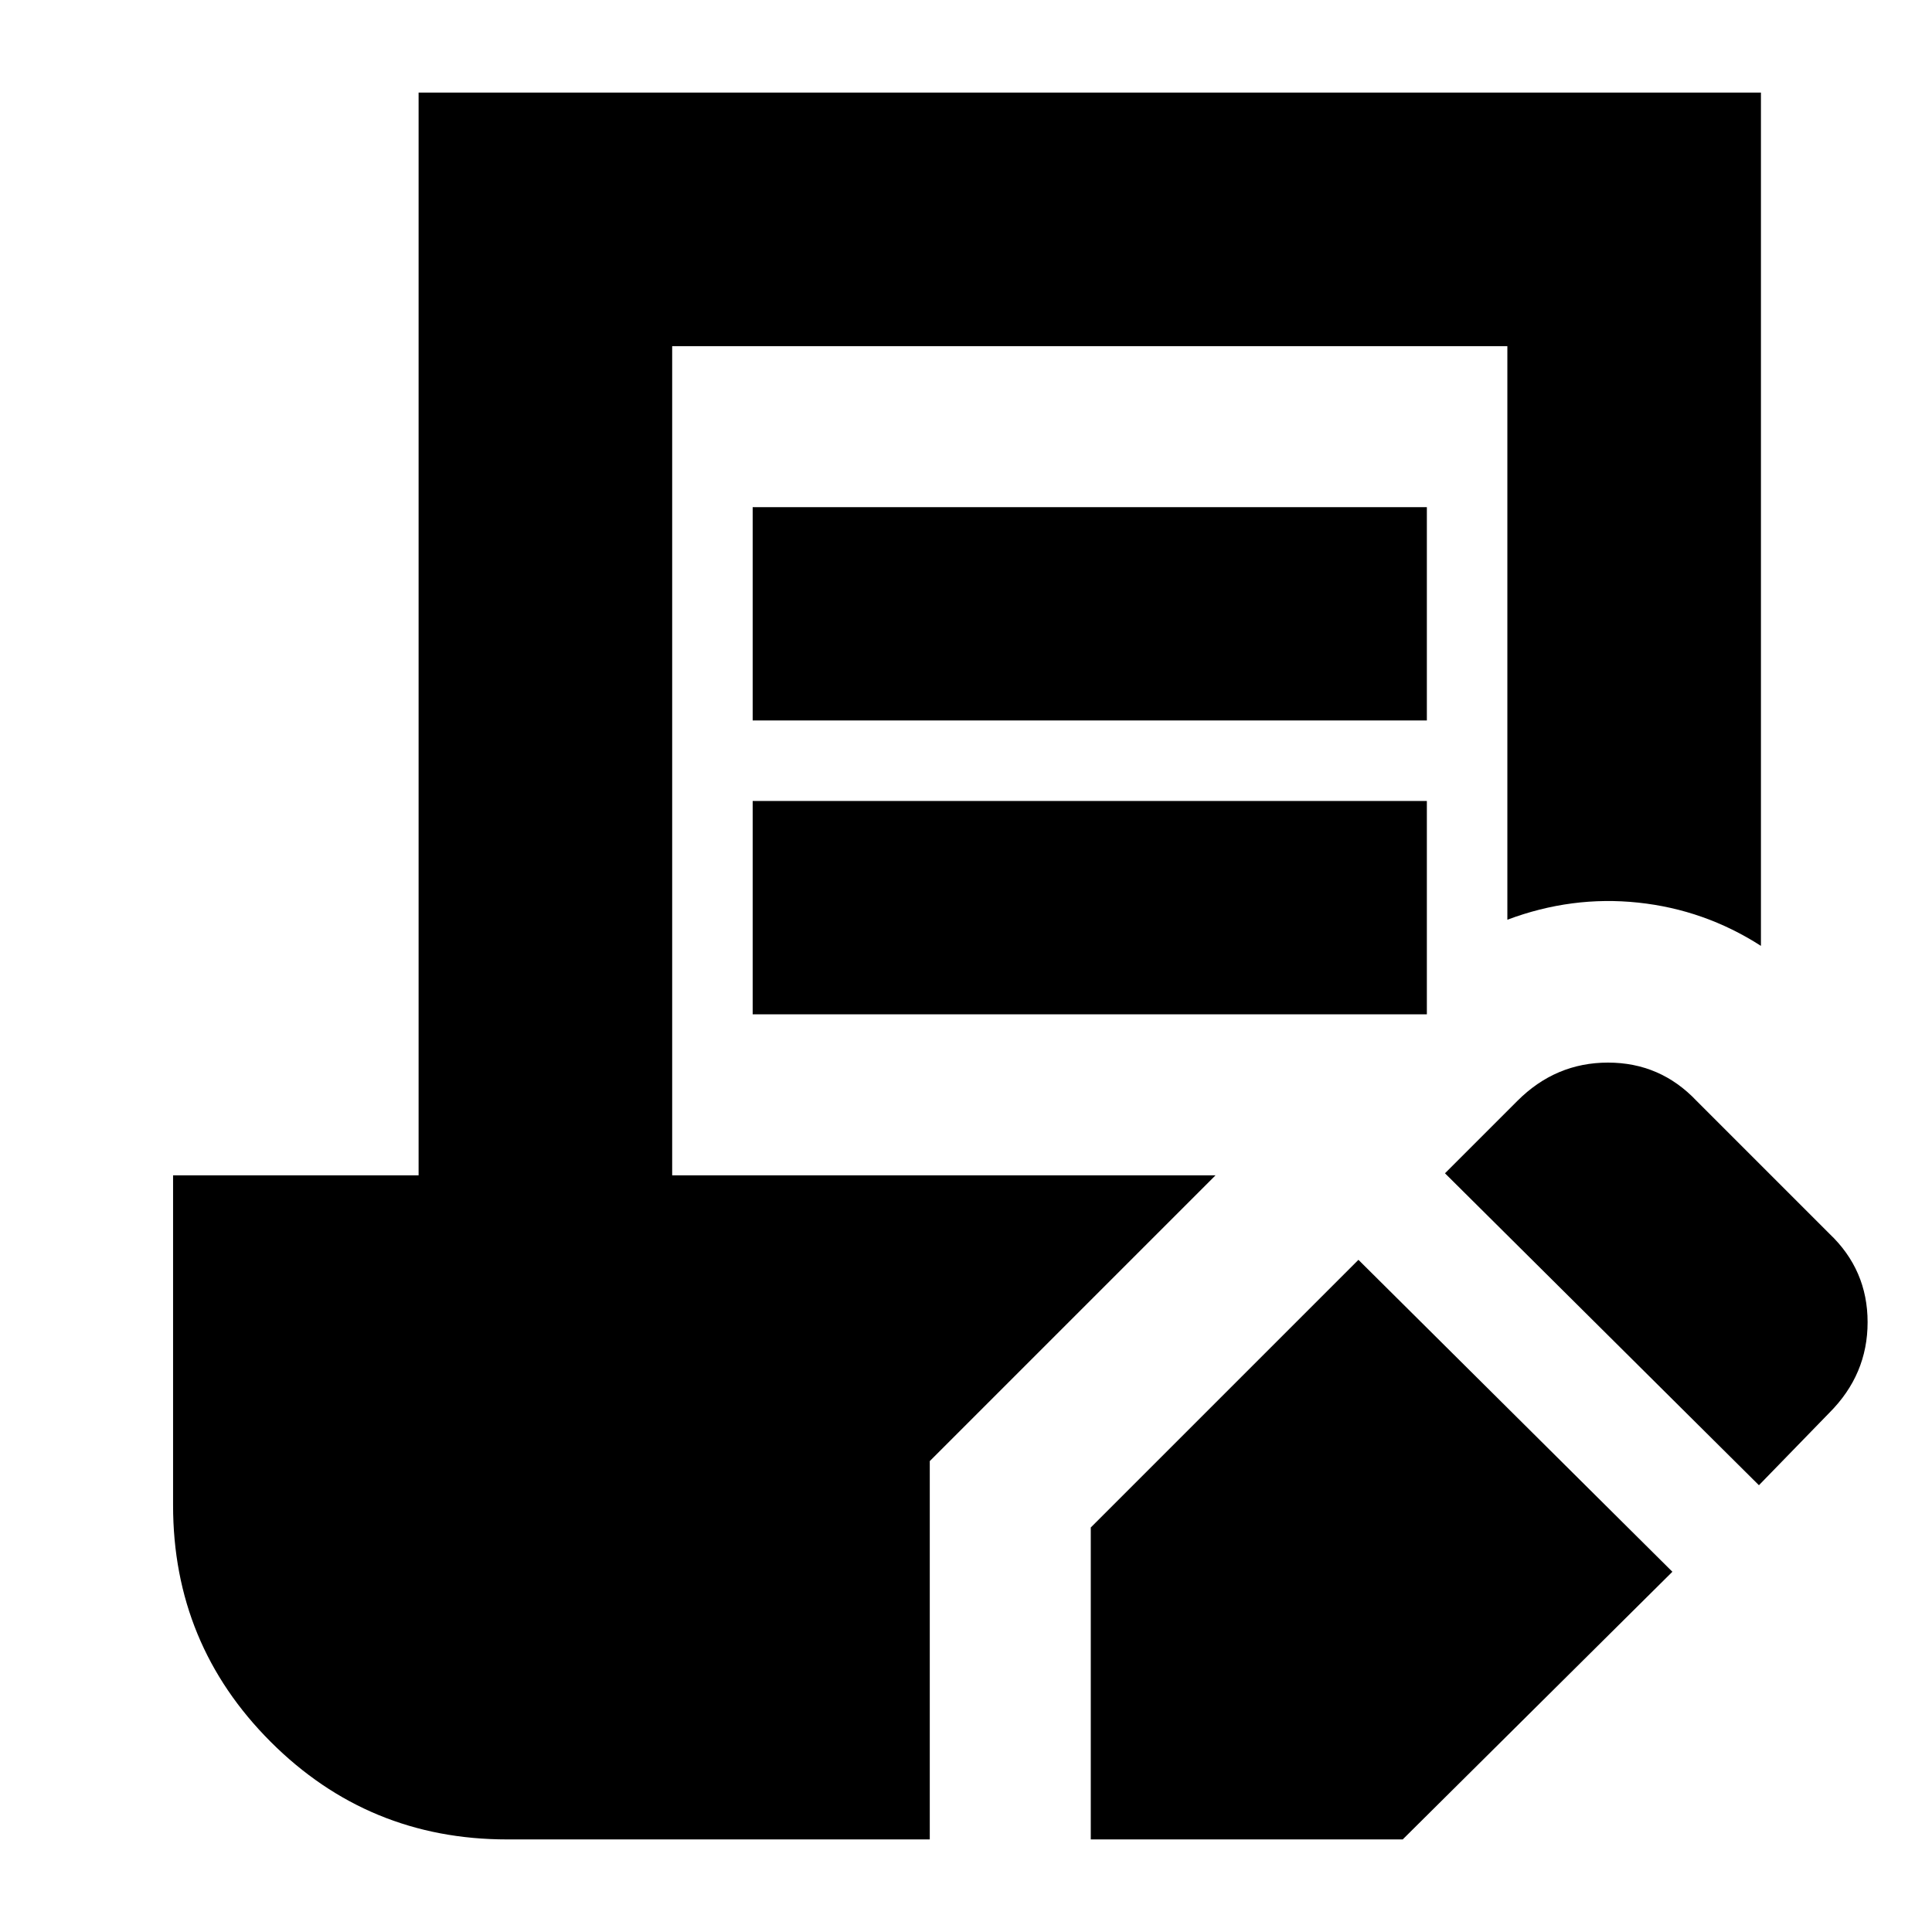 <svg xmlns="http://www.w3.org/2000/svg" height="24" viewBox="0 -960 960 960" width="24"><path d="M542-46v-155l133-133 156 155L697-46H542Zm332-176L718-377l36-36q19-19 45-19t44 19l66 66q19 18 19 44t-19 45l-35 36ZM374-602v-106h335v106H374Zm0 146v-106h335v106H374ZM252-46q-69 0-117.5-48.5T86-212v-164h122v-538h667v424q-28-18-61-21.5t-65 8.5v-285H334v412h270L462-234v188H252Z"/></svg>